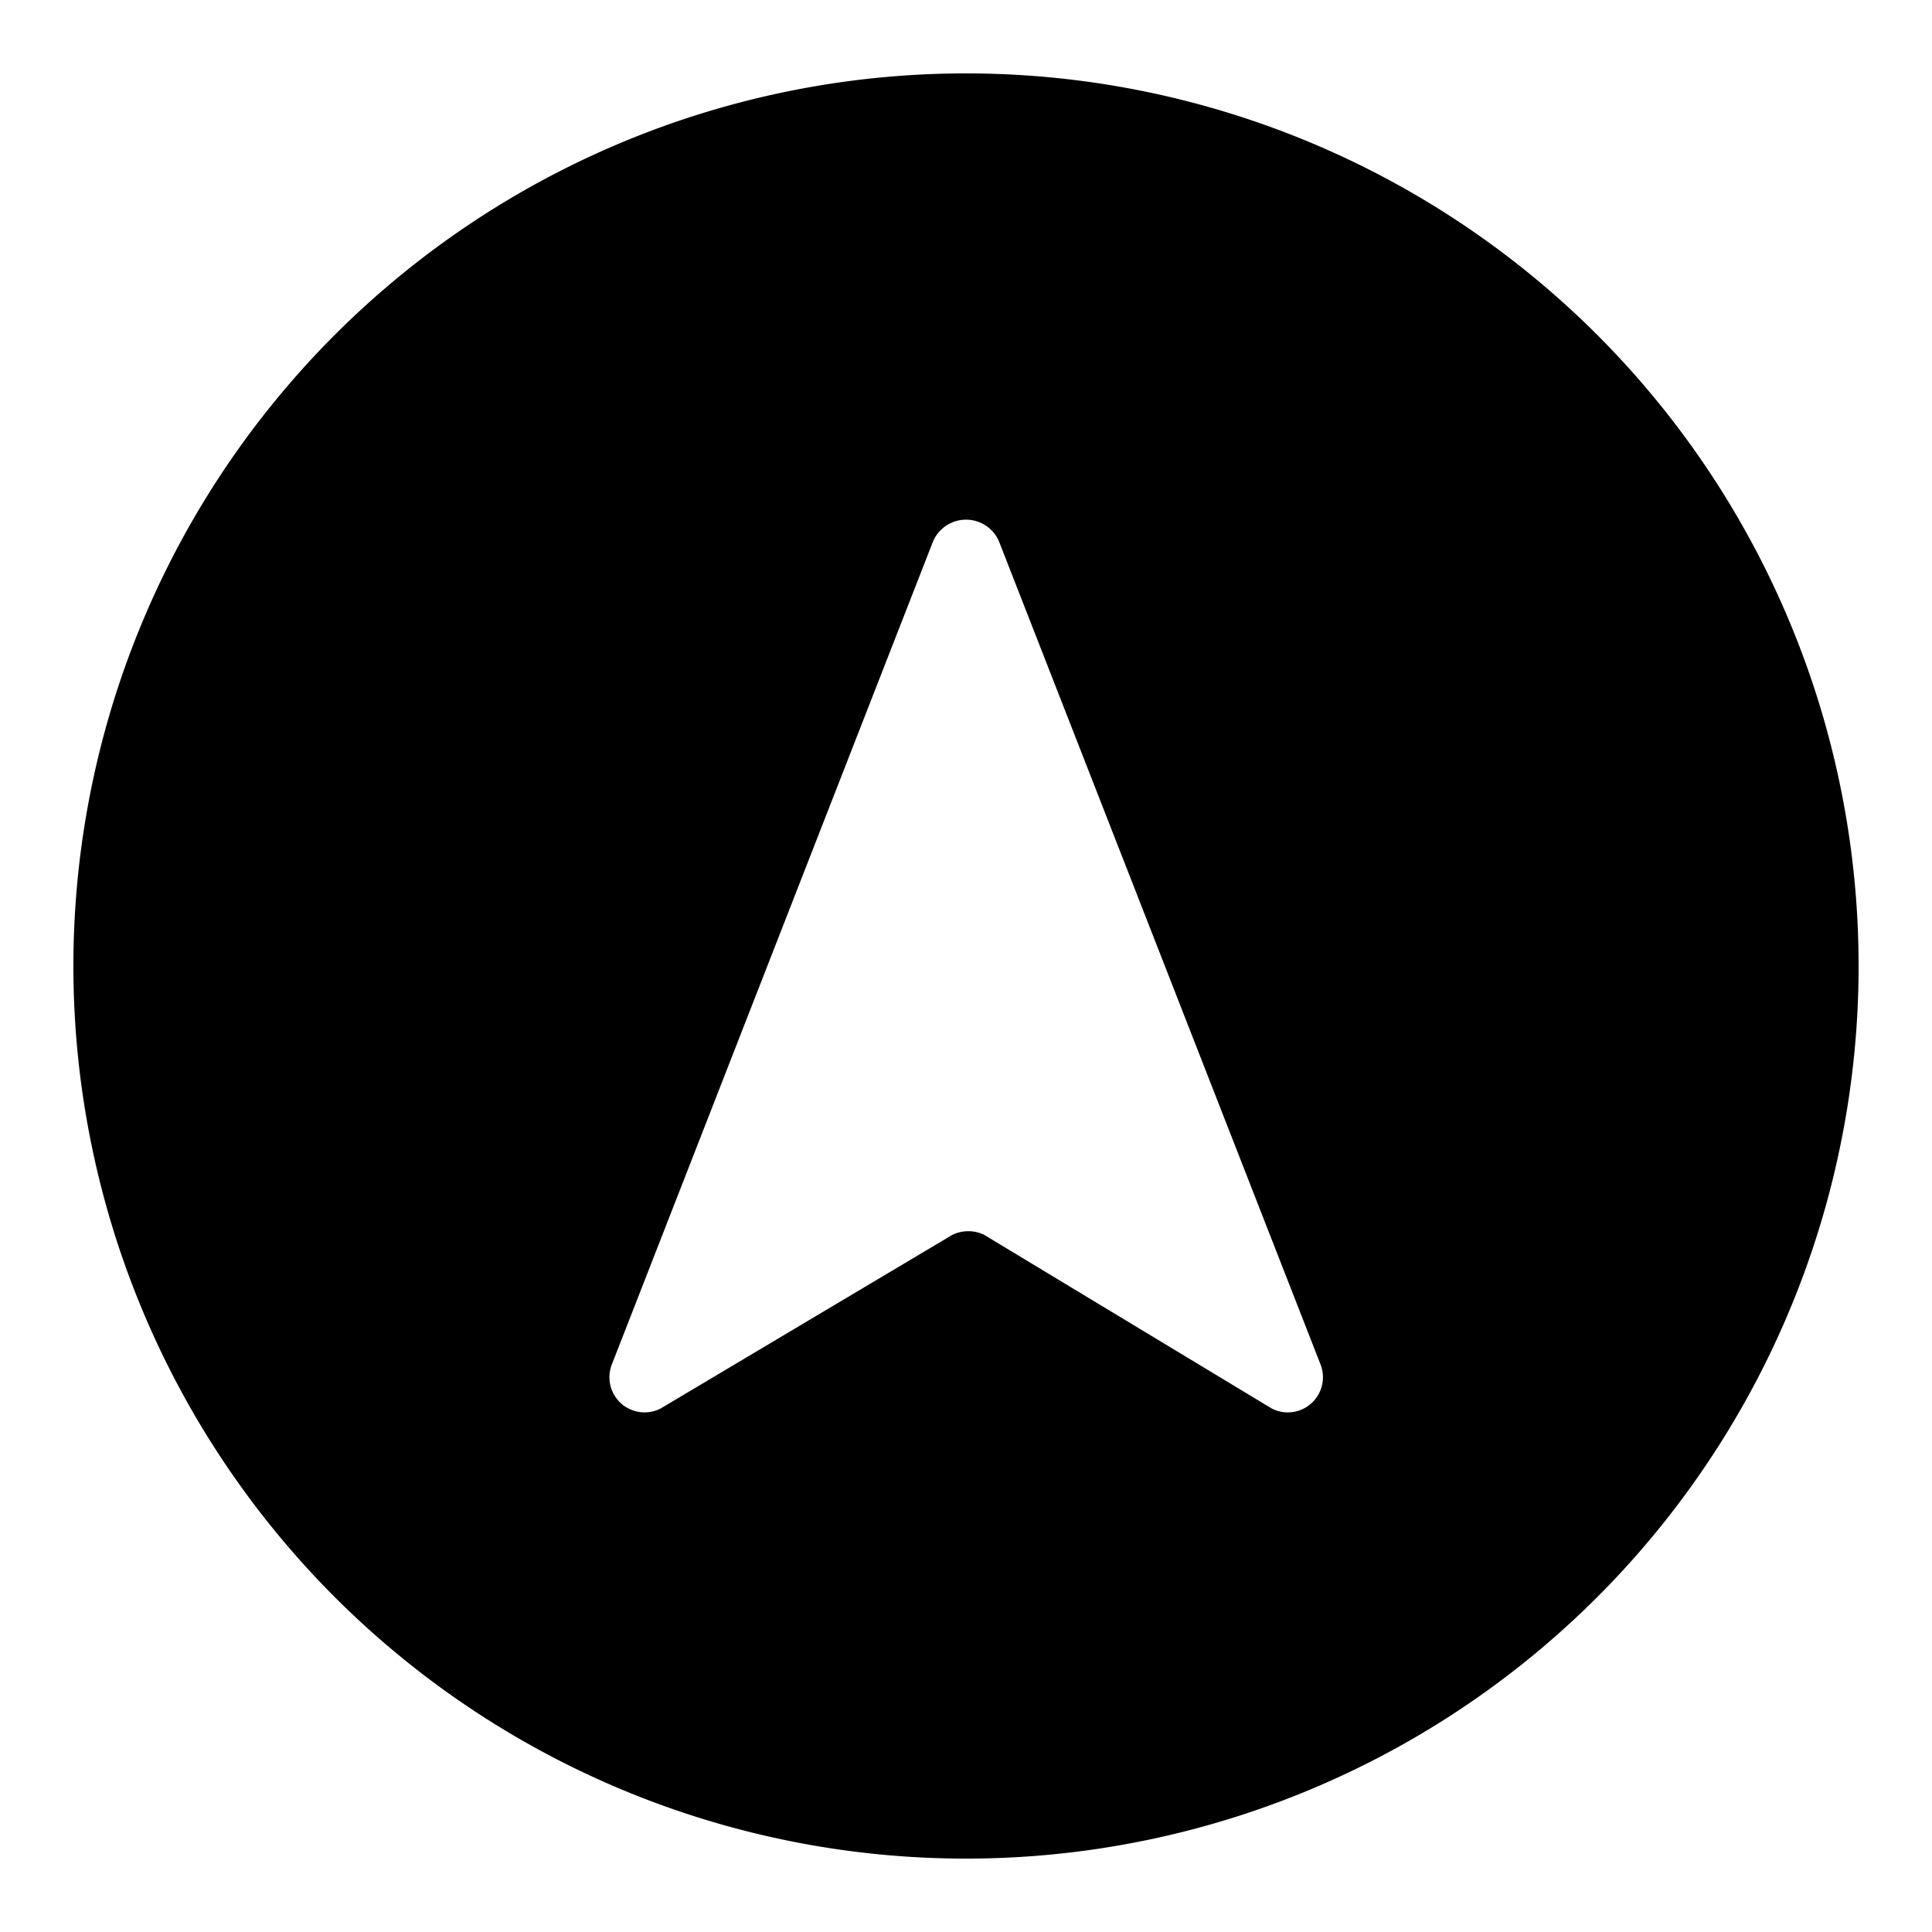 <svg xmlns="http://www.w3.org/2000/svg" width="100" height="100" viewBox="0 0 100 100">
  <path d="M50,3.799A46.201,46.201,0,1,0,96.201,50,46.201,46.201,0,0,0,50,3.799ZM65.825,72.904,50.946,63.918a1.889,1.889,0,0,0-1.655,0l-15.097,8.986a1.819,1.819,0,0,1-2.528-2.274l16.625-42.599a1.857,1.857,0,0,1,3.42,0L68.353,70.63A1.819,1.819,0,0,1,65.825,72.904Z"/>
</svg>
